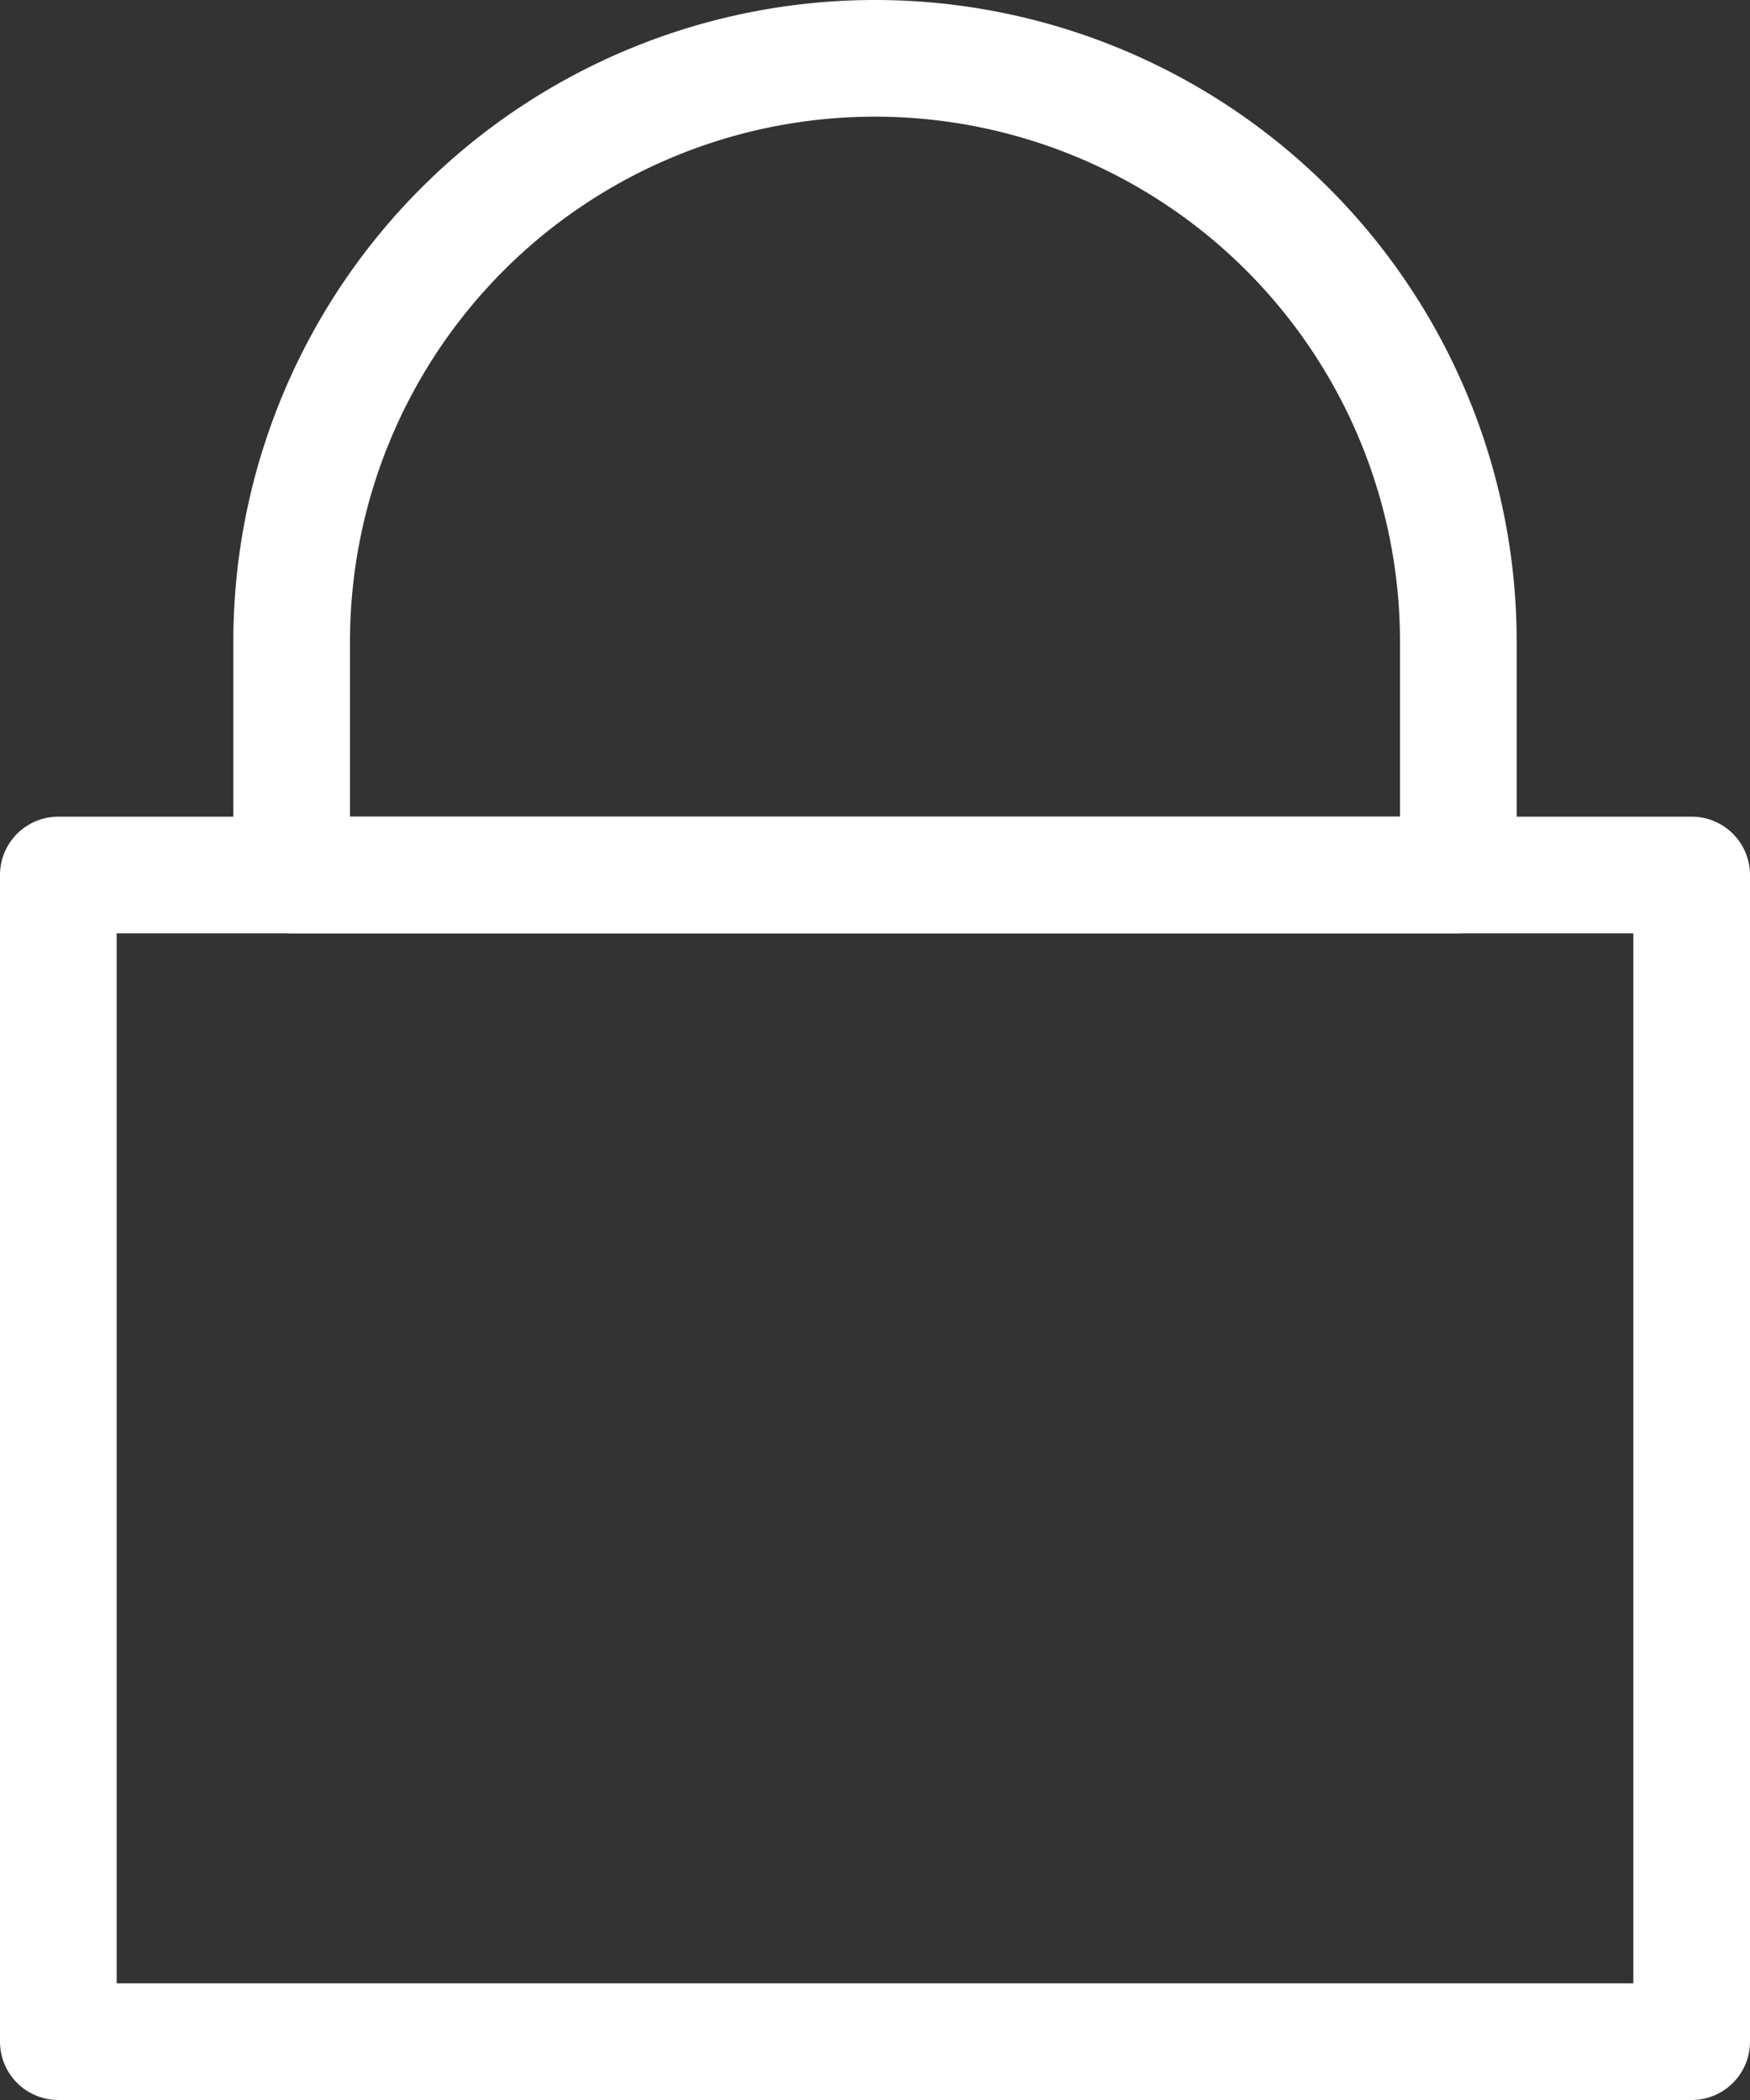 <svg xmlns="http://www.w3.org/2000/svg" width="15" height="18" viewBox="0 0 15 18">
  <rect x="0" y="0" width="15" height="18" fill="#333333" stroke="none"/>
  <g id="lock" transform="translate(-4.5 -3.5)">
    <rect id="Rectangle_12" data-name="Rectangle 12" width="14" height="10" transform="translate(5 11)" stroke-width="1" stroke="#fff" stroke-linecap="round" stroke-linejoin="round" fill="none"/>
    <path id="Path_13" data-name="Path 13" d="M12,3h0a5,5,0,0,1,5,5v2H7V8A5,5,0,0,1,12,3Z" transform="translate(0 1)" fill="none" stroke="#fff" stroke-linecap="round" stroke-linejoin="round" stroke-width="1"/>
  </g>
</svg>
